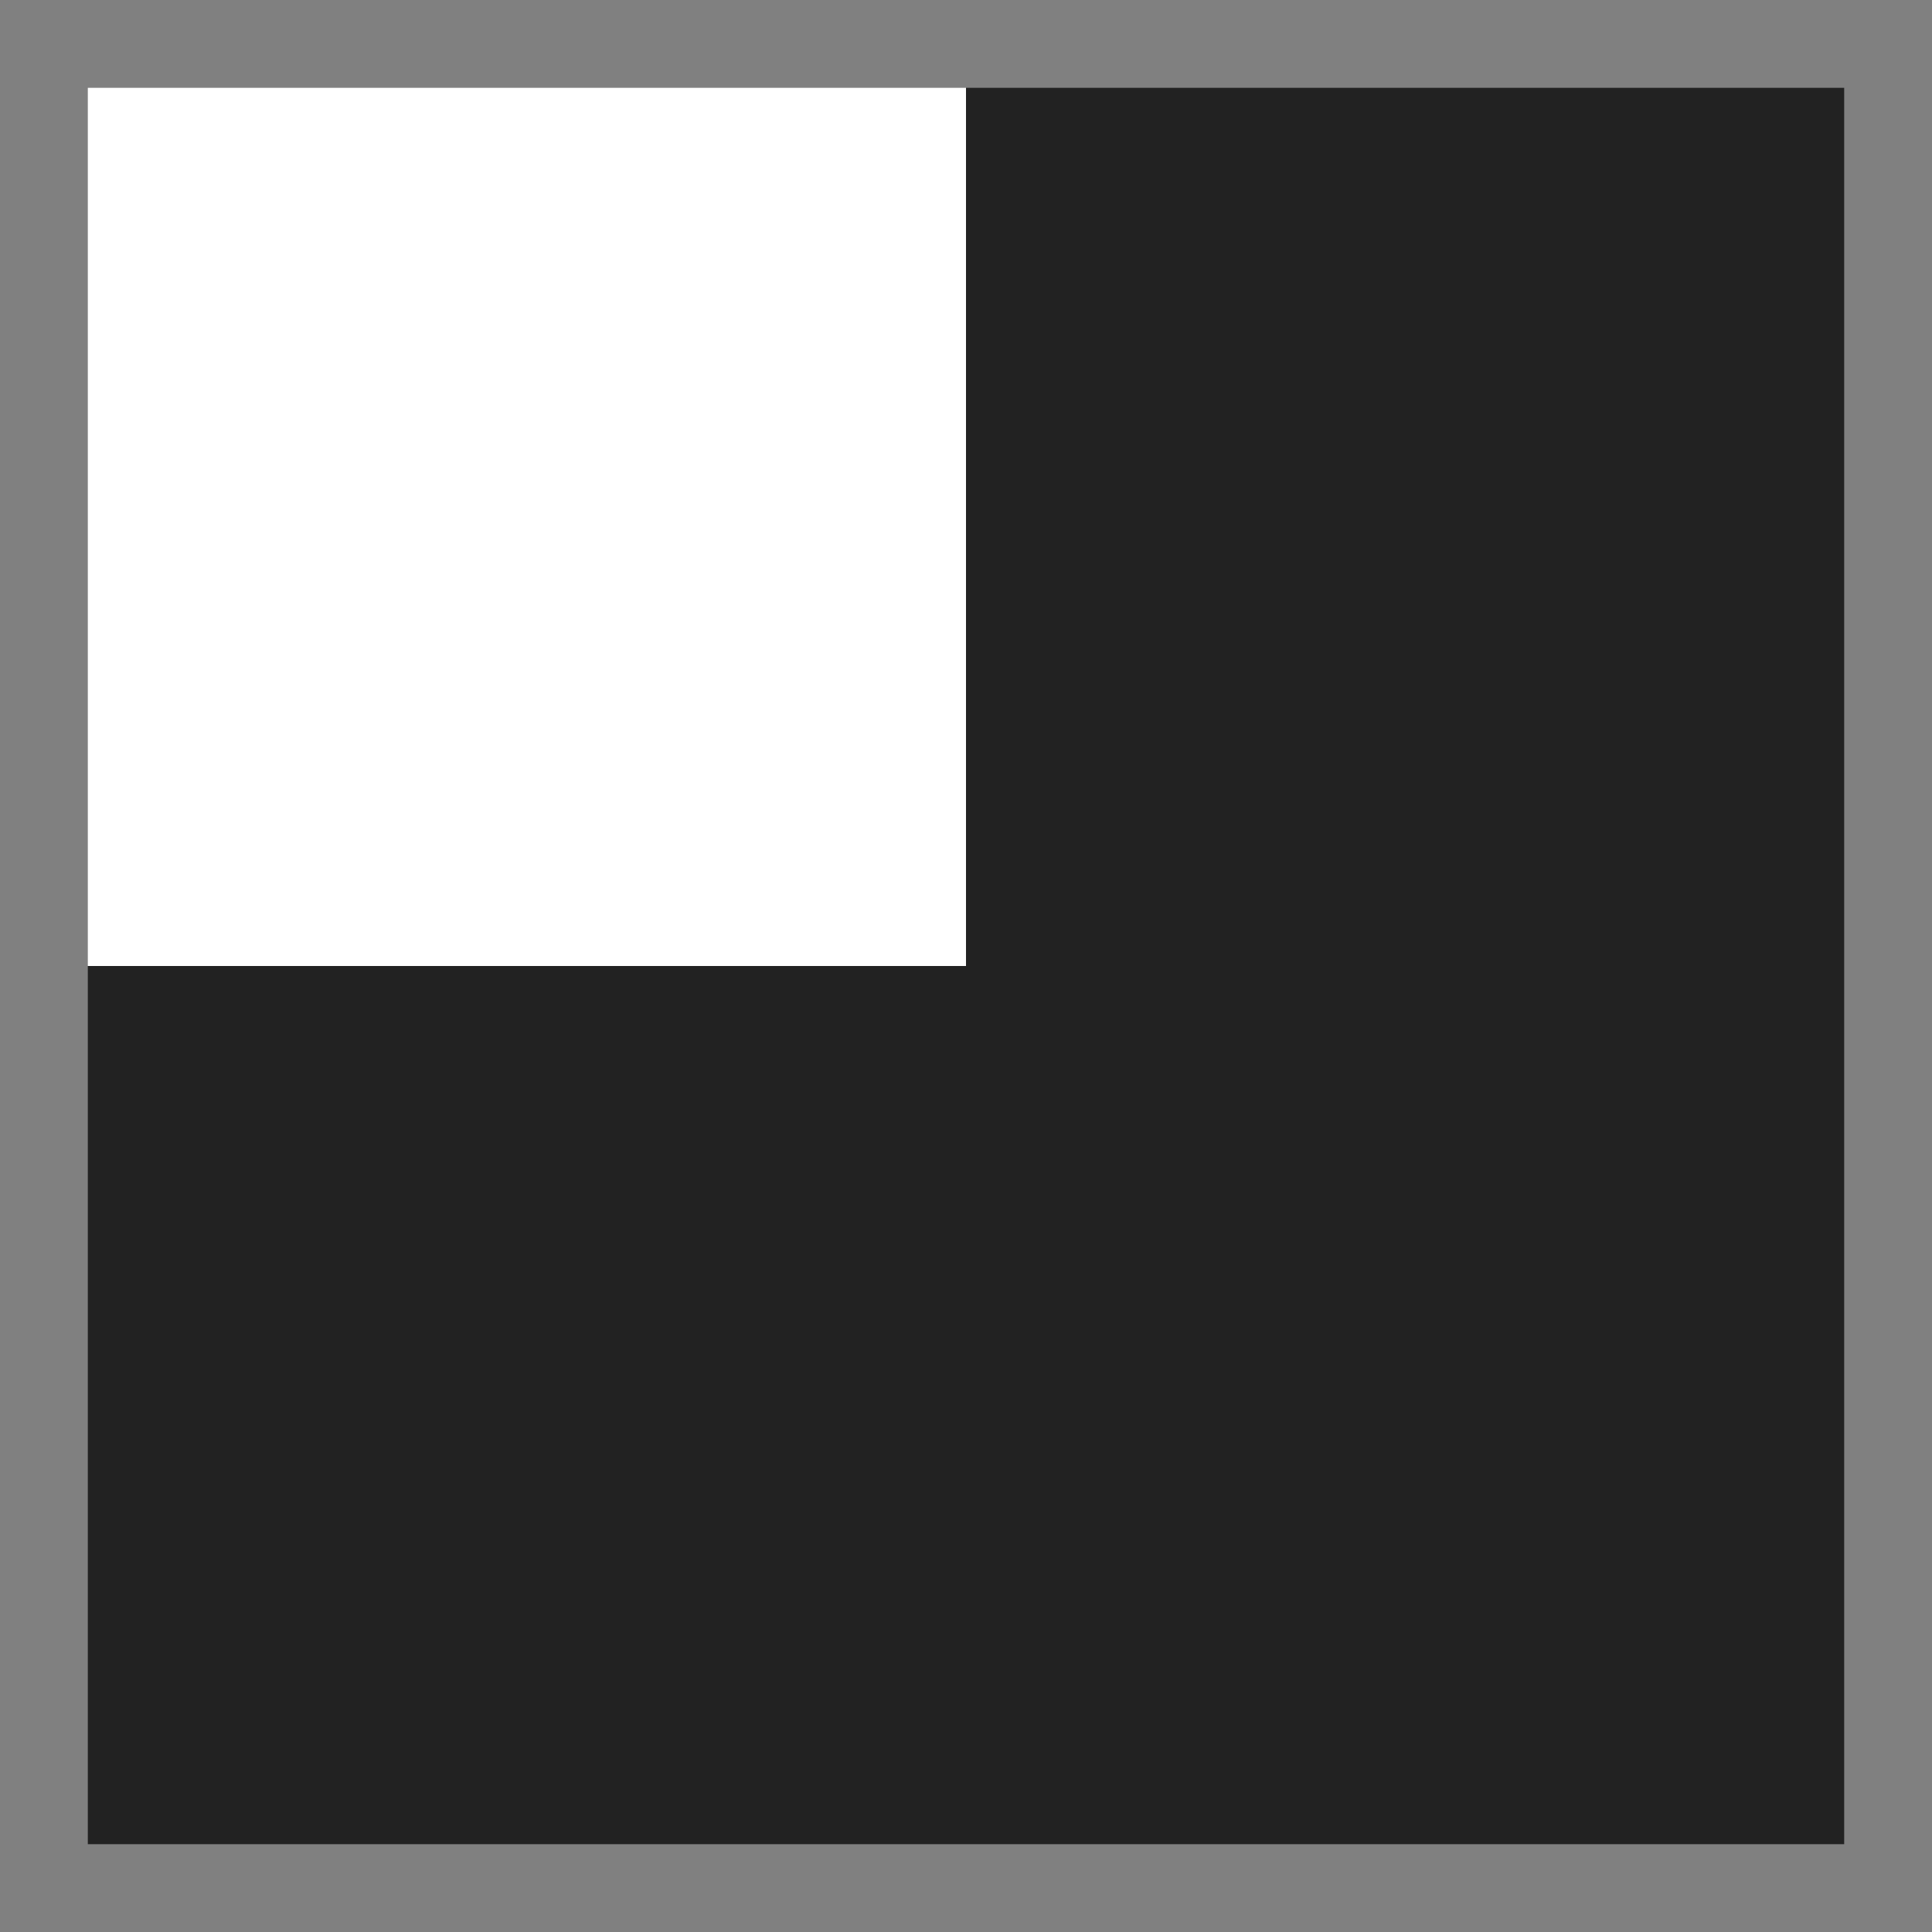 <svg width="220" height="220" viewBox="0 0 220 220" version="1.1" xmlns="http://www.w3.org/2000/svg" xmlns:xlink="http://www.w3.org/1999/xlink">
<rect x="0" y="0" width="220" height="220" fill="#808080" stroke="none"/>
<title>Group</title>
<desc>Created using Figma</desc>
<g id="Canvas" transform="translate(736 564)">
<g id="Group">
<g id="Group">
<g id="Rectangle">
<use xlink:href="#path0_fill" transform="translate(-726 -554)" fill="#FFFFFF"/>
<mask id="mask0_outline_out">
<rect id="mask0_outline_inv" fill="white" x="-10" y="-10" width="120" height="120" transform="translate(-726 -554)"/>
<use xlink:href="#path0_fill" fill="black" transform="translate(-726 -554)"/>
</mask>
<g mask="url(#mask0_outline_out)">
<use xlink:href="#path1_stroke_2x" transform="translate(-726 -554)" fill="#FFFFFF"/>
</g>
</g>
<g id="Rectangle">
<use xlink:href="#path0_fill" transform="translate(-626 -554)" fill="#222222"/>
<mask id="mask1_outline_out">
<rect id="mask1_outline_inv" fill="white" x="-10" y="-10" width="120" height="120" transform="translate(-626 -554)"/>
<use xlink:href="#path0_fill" fill="black" transform="translate(-626 -554)"/>
</mask>
<g mask="url(#mask1_outline_out)">
<use xlink:href="#path1_stroke_2x" transform="translate(-626 -554)" fill="#FFFFFF"/>
</g>
</g>
<g id="Rectangle">
<use xlink:href="#path0_fill" transform="translate(-726 -454)" fill="#222222"/>
<mask id="mask2_outline_out">
<rect id="mask2_outline_inv" fill="white" x="-10" y="-10" width="120" height="120" transform="translate(-726 -454)"/>
<use xlink:href="#path0_fill" fill="black" transform="translate(-726 -454)"/>
</mask>
<g mask="url(#mask2_outline_out)">
<use xlink:href="#path1_stroke_2x" transform="translate(-726 -454)" fill="#FFFFFF"/>
</g>
</g>
<g id="Rectangle">
<use xlink:href="#path0_fill" transform="translate(-626 -454)" fill="#222222"/>
<mask id="mask3_outline_out">
<rect id="mask3_outline_inv" fill="white" x="-10" y="-10" width="120" height="120" transform="translate(-626 -454)"/>
<use xlink:href="#path0_fill" fill="black" transform="translate(-626 -454)"/>
</mask>
<g mask="url(#mask3_outline_out)">
<use xlink:href="#path1_stroke_2x" transform="translate(-626 -454)" fill="#FFFFFF"/>
</g>
</g>
</g>
</g>
</g>
<defs>
<path id="path0_fill" d="M 0 0L 100 0L 100 100L 0 100L 0 0Z"/>
<path id="path1_stroke_2x" d="M 0 0L 0 -10L -10 -10L -10 0L 0 0ZM 100 0L 110 0L 110 -10L 100 -10L 100 0ZM 100 100L 100 110L 110 110L 110 100L 100 100ZM 0 100L -10 100L -10 110L 0 110L 0 100ZM 0 10L 100 10L 100 -10L 0 -10L 0 10ZM 90 0L 90 100L 110 100L 110 0L 90 0ZM 100 90L 0 90L 0 110L 100 110L 100 90ZM 10 100L 10 0L -10 0L -10 100L 10 100Z"/>
</defs>
</svg>
